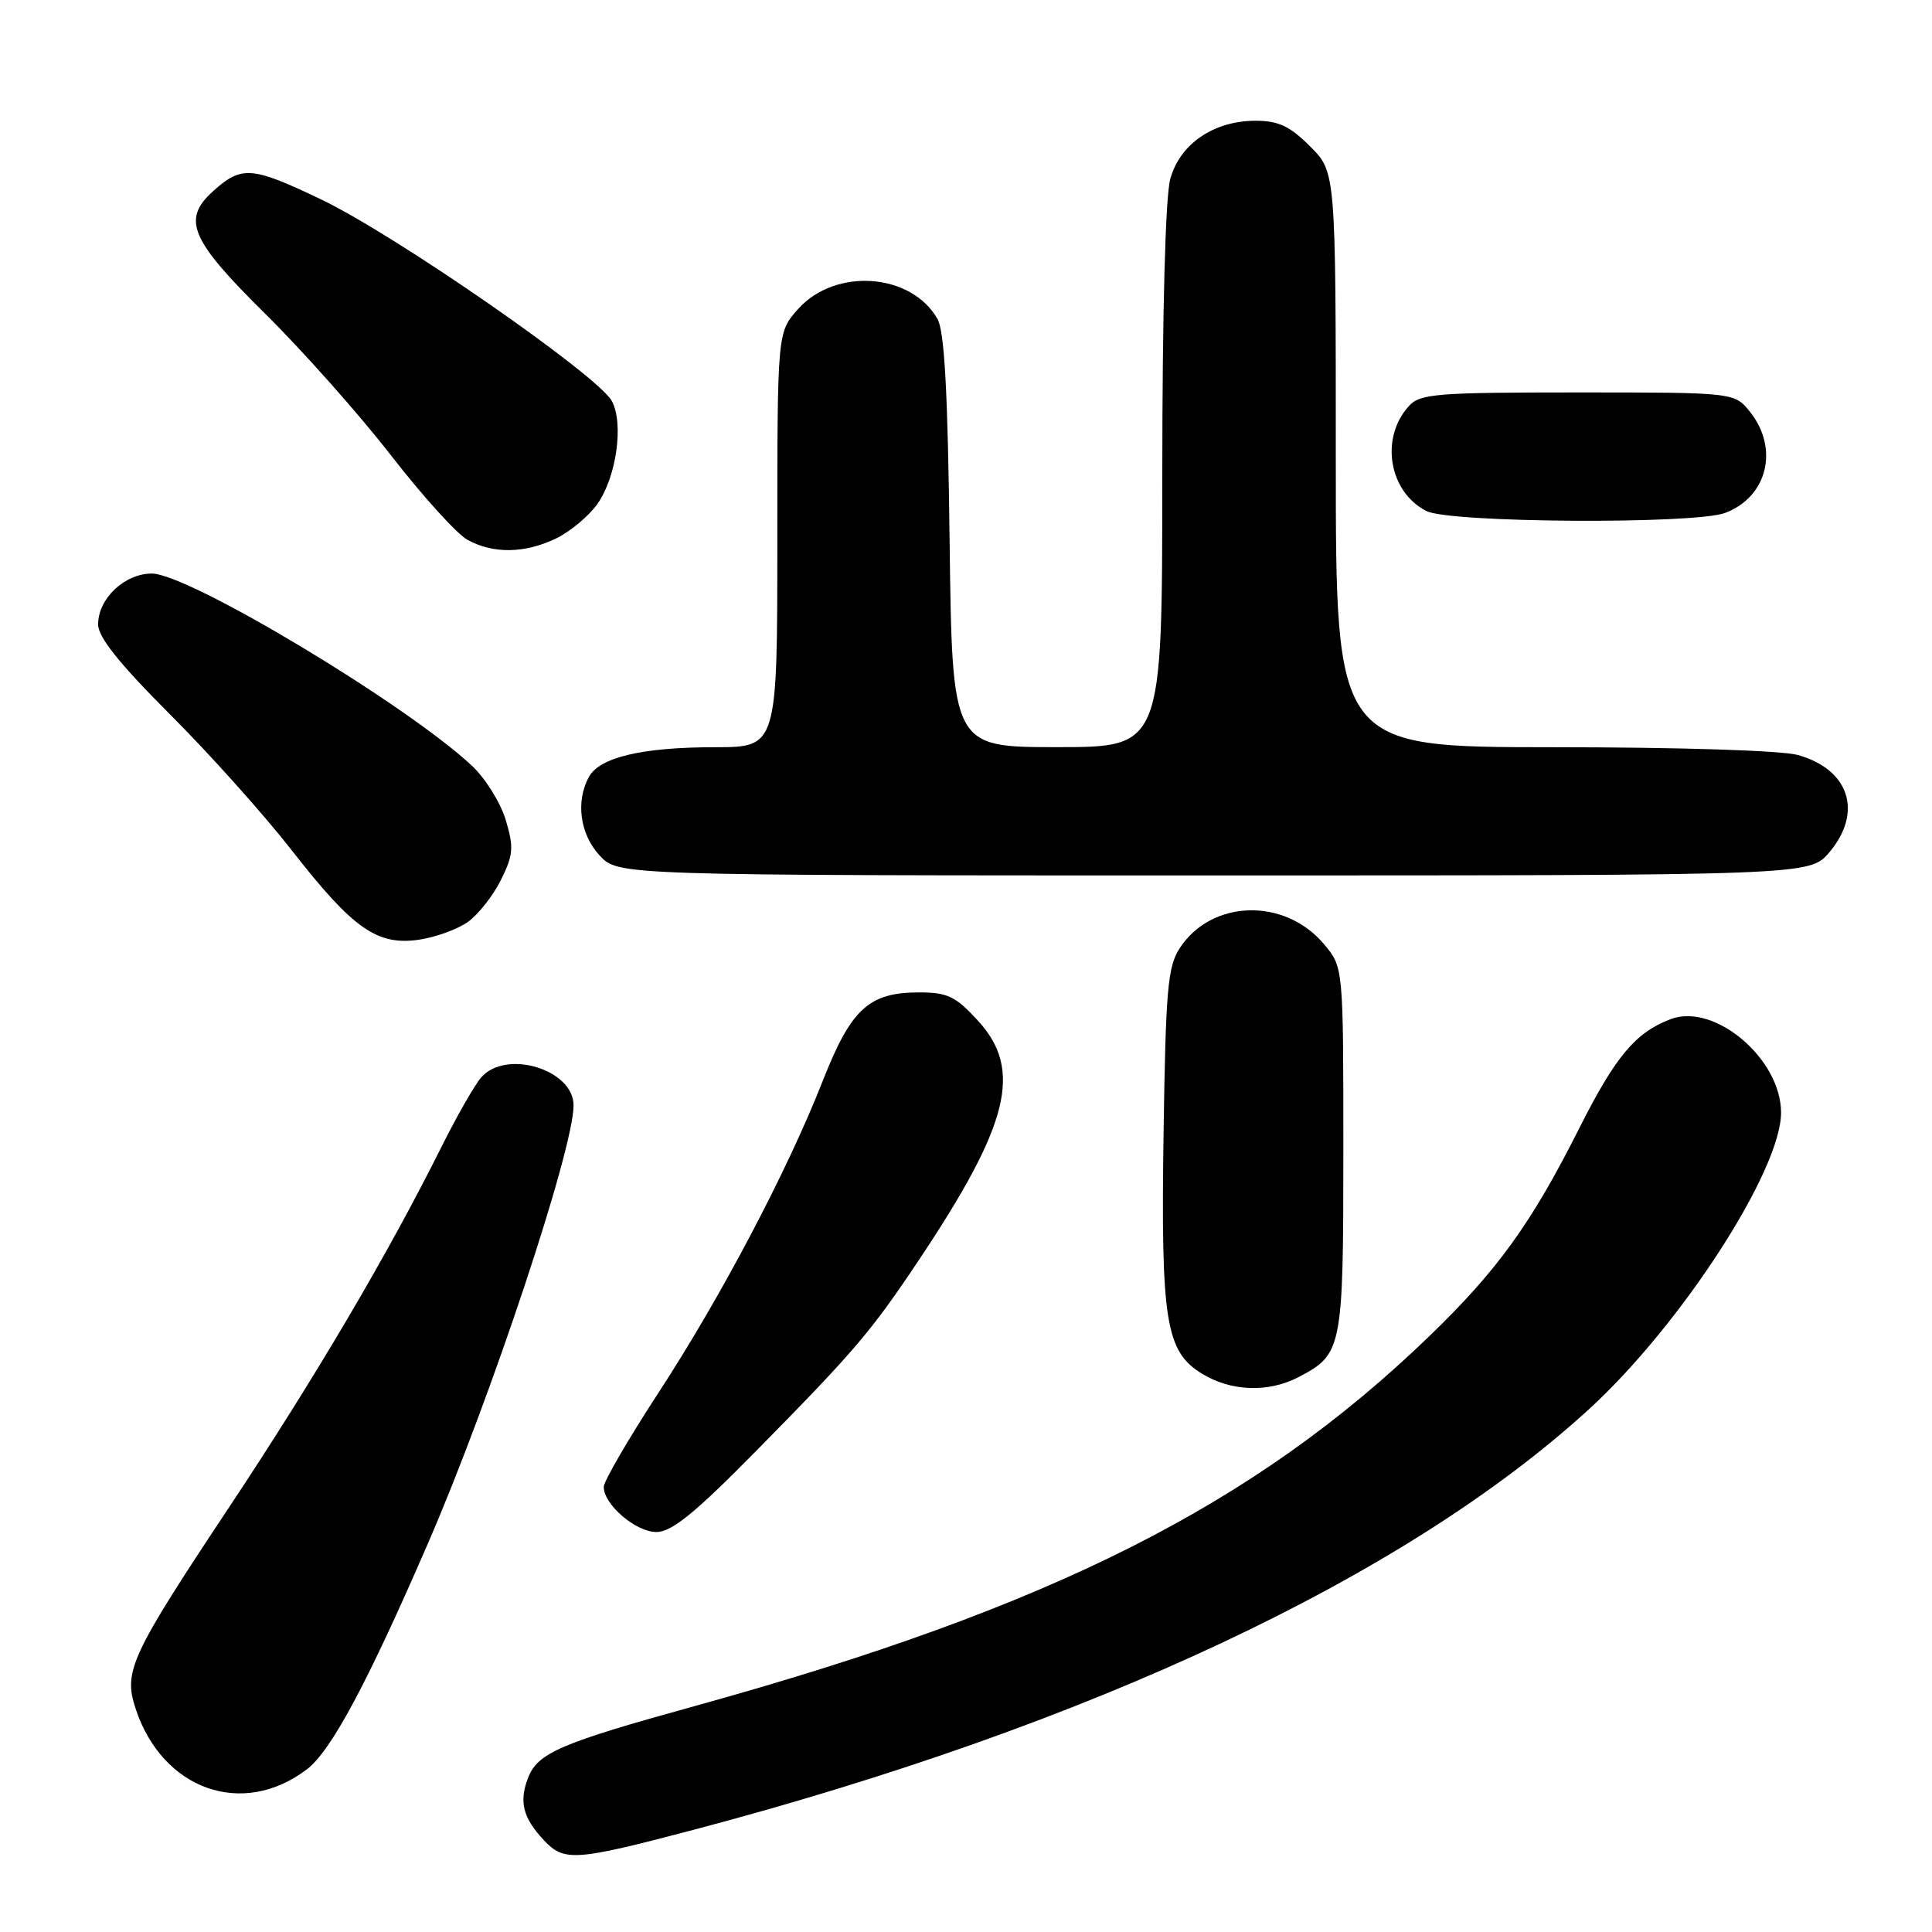 <?xml version="1.0" encoding="UTF-8" standalone="no"?>
<!DOCTYPE svg PUBLIC "-//W3C//DTD SVG 1.1//EN" "http://www.w3.org/Graphics/SVG/1.1/DTD/svg11.dtd" >
<svg xmlns="http://www.w3.org/2000/svg" xmlns:xlink="http://www.w3.org/1999/xlink" version="1.1" viewBox="0 0 256 256">
 <g >
 <path fill="currentColor"
d=" M 91.94 242.45 C 144.55 228.55 186.32 208.92 210.60 186.68 C 222.77 175.53 236.00 155.09 236.00 147.43 C 236.00 140.30 227.19 132.84 221.37 135.04 C 216.71 136.81 214.06 139.97 209.26 149.50 C 202.91 162.12 198.42 168.34 189.36 177.08 C 166.19 199.45 139.29 212.99 92.17 226.03 C 74.12 231.02 71.23 232.27 69.95 235.63 C 68.76 238.76 69.30 240.88 72.05 243.82 C 74.74 246.71 76.18 246.60 91.94 242.45 Z  M 40.67 234.44 C 43.88 231.99 48.65 223.08 56.71 204.50 C 65.01 185.37 76.00 152.30 76.00 146.47 C 76.00 141.71 67.07 139.00 63.77 142.75 C 62.92 143.71 60.54 147.88 58.48 152.00 C 51.45 166.10 41.79 182.50 30.35 199.73 C 17.29 219.40 16.33 221.45 17.97 226.41 C 21.52 237.17 32.15 240.93 40.67 234.44 Z  M 100.20 192.25 C 113.22 179.04 115.41 176.47 121.73 167.00 C 133.77 148.97 135.55 141.76 129.58 135.24 C 126.62 132.01 125.55 131.50 121.78 131.50 C 115.14 131.50 112.78 133.66 109.04 143.17 C 104.33 155.16 95.56 171.81 87.23 184.58 C 83.25 190.68 80.00 196.28 80.00 197.02 C 80.00 199.37 84.24 203.00 86.98 203.00 C 89.00 203.00 92.07 200.51 100.20 192.25 Z  M 171.99 182.51 C 177.87 179.46 178.00 178.82 178.00 152.35 C 178.00 128.15 178.00 128.15 175.43 125.10 C 170.22 118.91 160.55 119.18 156.33 125.62 C 154.73 128.06 154.46 131.11 154.18 150.09 C 153.81 175.09 154.45 179.09 159.30 182.04 C 163.12 184.37 168.03 184.55 171.99 182.51 Z  M 62.00 122.16 C 63.38 121.17 65.35 118.67 66.38 116.59 C 68.02 113.28 68.10 112.29 67.02 108.67 C 66.34 106.39 64.34 103.17 62.58 101.51 C 53.97 93.41 25.00 76.00 20.12 76.00 C 16.50 76.00 13.00 79.32 13.00 82.75 C 13.00 84.42 15.83 87.96 22.48 94.61 C 27.70 99.82 34.98 107.95 38.66 112.67 C 46.79 123.09 49.96 125.31 55.50 124.52 C 57.70 124.20 60.62 123.14 62.00 122.16 Z  M 242.41 112.92 C 246.88 107.61 245.04 101.94 238.22 100.04 C 236.06 99.44 222.45 99.01 205.75 99.01 C 177.00 99.00 177.00 99.00 177.00 60.90 C 177.00 22.80 177.00 22.80 173.60 19.40 C 170.91 16.71 169.40 16.00 166.35 16.00 C 160.83 16.01 156.35 19.06 155.07 23.70 C 154.42 26.04 154.01 41.24 154.01 63.25 C 154.00 99.00 154.00 99.00 140.08 99.00 C 126.17 99.00 126.17 99.00 125.83 71.75 C 125.59 51.98 125.15 43.89 124.22 42.26 C 120.73 36.15 110.68 35.44 105.75 40.95 C 103.00 44.03 103.00 44.03 103.00 71.52 C 103.00 99.00 103.00 99.00 94.75 99.01 C 85.06 99.01 79.42 100.35 78.01 102.98 C 76.26 106.24 76.86 110.56 79.45 113.35 C 81.90 116.00 81.90 116.00 160.86 116.00 C 239.82 116.00 239.82 116.00 242.41 112.92 Z  M 73.62 71.38 C 75.50 70.48 77.99 68.42 79.15 66.79 C 81.67 63.24 82.68 56.14 81.08 53.15 C 79.28 49.78 52.45 31.17 42.60 26.45 C 33.37 22.03 32.03 21.92 28.25 25.32 C 24.07 29.08 25.20 31.75 35.09 41.52 C 40.09 46.46 47.61 54.92 51.80 60.33 C 55.99 65.73 60.56 70.78 61.96 71.54 C 65.38 73.40 69.48 73.34 73.62 71.38 Z  M 228.60 67.96 C 234.17 65.85 235.75 59.50 231.93 54.63 C 229.85 52.00 229.85 52.00 209.08 52.00 C 190.28 52.00 188.15 52.17 186.67 53.82 C 182.83 58.06 184.03 65.19 189.02 67.72 C 192.12 69.29 224.59 69.49 228.60 67.96 Z "/>
</g>
</svg>